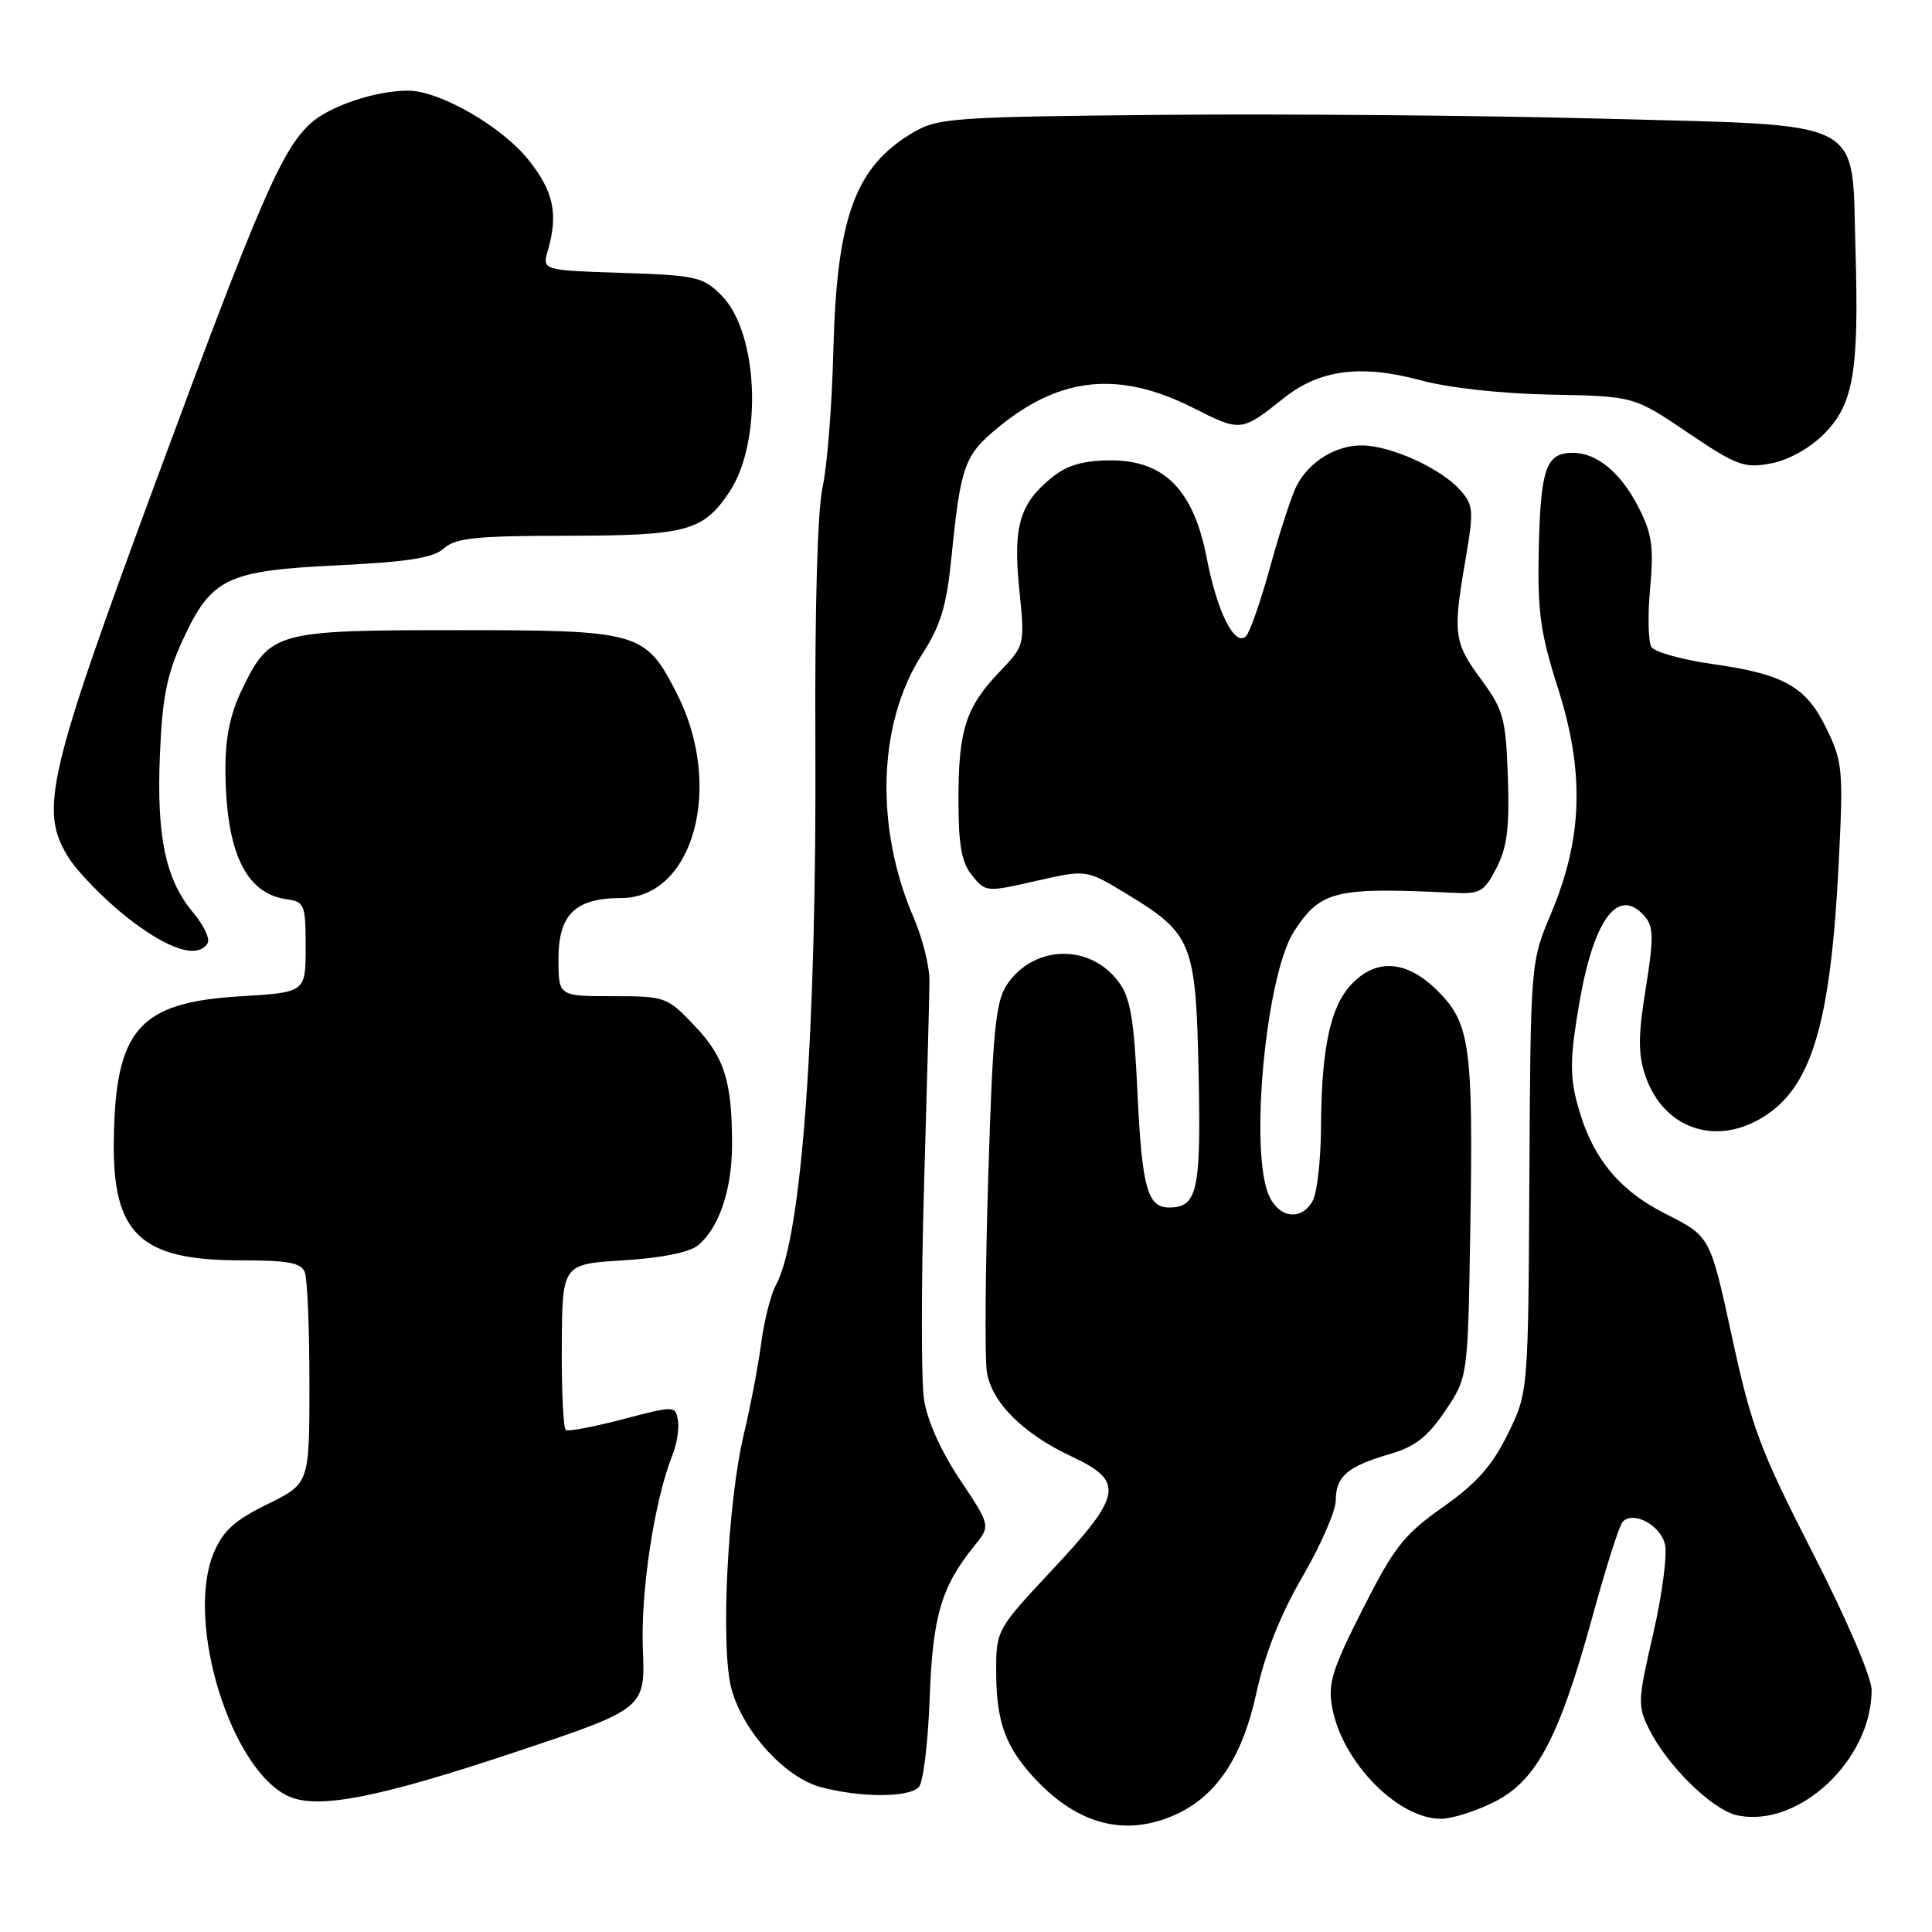 <?xml version="1.0" encoding="UTF-8" standalone="no"?>
<!DOCTYPE svg PUBLIC "-//W3C//DTD SVG 1.1//EN" "http://www.w3.org/Graphics/SVG/1.1/DTD/svg11.dtd" >
<svg xmlns="http://www.w3.org/2000/svg" xmlns:xlink="http://www.w3.org/1999/xlink" version="1.1" viewBox="0 0 256 256">
 <g >
 <path fill="currentColor"
d=" M 155.30 240.65 C 161.02 238.26 164.56 233.09 166.47 224.36 C 167.61 219.11 169.65 213.98 172.59 208.91 C 175.02 204.74 177.00 200.18 177.00 198.78 C 177.00 195.63 178.57 194.29 184.13 192.68 C 187.50 191.70 189.16 190.41 191.49 186.96 C 194.50 182.50 194.50 182.50 194.82 163.00 C 195.22 138.62 194.81 135.61 190.51 131.31 C 186.42 127.22 182.37 126.92 179.05 130.45 C 176.27 133.41 175.10 138.91 175.04 149.32 C 175.02 153.61 174.53 158.00 173.96 159.07 C 172.51 161.78 169.54 161.47 168.16 158.45 C 165.51 152.63 167.74 129.09 171.49 123.37 C 175.01 118.00 176.93 117.54 192.50 118.30 C 196.14 118.48 196.66 118.19 198.30 115.00 C 199.71 112.26 200.03 109.65 199.80 102.97 C 199.52 95.15 199.23 94.07 196.25 90.02 C 192.63 85.10 192.49 84.02 194.20 74.06 C 195.30 67.61 195.25 66.93 193.45 64.90 C 190.90 62.05 184.29 59.05 180.47 59.02 C 177.01 59.00 173.55 61.11 171.85 64.28 C 171.21 65.48 169.64 70.26 168.36 74.91 C 167.08 79.56 165.62 83.78 165.11 84.29 C 163.63 85.77 161.28 81.12 159.91 74.00 C 158.18 64.97 154.30 61.00 147.23 61.00 C 143.71 61.00 141.50 61.61 139.61 63.09 C 135.13 66.62 134.21 69.61 135.05 78.00 C 135.81 85.50 135.81 85.50 132.46 89.00 C 127.97 93.70 127.00 96.71 127.00 105.95 C 127.00 112.02 127.41 114.28 128.81 116.01 C 130.60 118.22 130.71 118.23 137.28 116.73 C 143.94 115.21 143.94 115.21 149.14 118.36 C 158.00 123.71 158.45 124.83 158.82 142.13 C 159.16 157.77 158.67 160.00 154.91 160.00 C 152.03 160.00 151.31 157.37 150.71 144.59 C 150.26 134.98 149.78 132.18 148.22 130.10 C 144.39 124.96 136.89 125.19 133.37 130.56 C 131.92 132.78 131.53 136.83 130.95 155.85 C 130.56 168.31 130.48 179.97 130.76 181.76 C 131.39 185.82 135.55 189.98 142.03 193.01 C 149.02 196.29 148.72 198.08 139.50 207.94 C 132.06 215.89 132.00 216.00 132.00 221.41 C 132.00 228.20 133.23 231.56 137.31 235.87 C 142.83 241.70 148.91 243.32 155.30 240.65 Z  M 198.03 238.75 C 203.62 235.93 206.61 230.26 211.06 214.03 C 212.79 207.69 214.57 202.12 215.01 201.65 C 216.39 200.16 219.97 202.04 220.61 204.60 C 220.95 205.95 220.25 211.29 219.06 216.47 C 217.00 225.39 216.97 226.05 218.55 229.19 C 221.00 234.05 226.90 239.82 230.16 240.53 C 238.25 242.31 248.00 233.24 248.00 223.94 C 248.00 222.25 244.69 214.54 240.19 205.75 C 233.20 192.08 232.09 189.12 229.50 177.16 C 226.61 163.83 226.61 163.83 220.81 160.90 C 214.33 157.64 210.80 153.20 208.93 146.00 C 207.99 142.38 208.07 139.77 209.31 132.66 C 211.26 121.52 214.55 117.34 218.05 121.56 C 219.10 122.83 219.11 124.56 218.07 130.97 C 217.07 137.08 217.05 139.63 217.97 142.40 C 220.37 149.69 227.62 152.08 234.10 147.71 C 240.18 143.62 242.60 135.13 243.64 114.37 C 244.26 102.07 244.16 100.95 242.05 96.60 C 239.32 90.96 236.46 89.34 226.85 87.98 C 222.86 87.41 219.24 86.40 218.82 85.72 C 218.40 85.05 218.32 81.55 218.65 77.95 C 219.15 72.49 218.90 70.72 217.14 67.27 C 214.77 62.63 211.61 60.00 208.40 60.00 C 204.88 60.00 204.15 62.03 203.90 72.52 C 203.71 81.08 204.07 83.75 206.47 91.29 C 209.98 102.36 209.71 111.10 205.54 121.00 C 202.81 127.50 202.81 127.50 202.65 156.00 C 202.50 184.50 202.50 184.50 199.78 190.03 C 197.72 194.23 195.66 196.55 191.19 199.70 C 186.02 203.35 184.73 204.99 180.57 213.21 C 176.48 221.29 175.93 223.08 176.53 226.31 C 177.88 233.52 185.22 241.00 190.94 241.00 C 192.39 241.00 195.58 239.99 198.03 238.75 Z  M 68.00 232.25 C 85.50 226.42 85.50 226.42 85.18 218.46 C 84.88 210.81 86.73 198.72 89.09 192.84 C 89.68 191.38 90.01 189.30 89.83 188.21 C 89.50 186.25 89.42 186.25 82.55 188.05 C 78.72 189.05 75.32 189.70 74.98 189.49 C 74.65 189.28 74.40 184.25 74.44 178.31 C 74.50 167.50 74.50 167.50 82.60 167.00 C 87.69 166.69 91.37 165.94 92.51 165.00 C 95.29 162.69 97.00 157.60 97.00 151.66 C 97.00 143.24 96.00 140.08 92.01 135.89 C 88.38 132.08 88.17 132.00 81.15 132.00 C 74.00 132.00 74.00 132.00 74.00 127.06 C 74.00 121.18 76.23 119.00 82.27 119.00 C 91.92 119.00 95.96 104.15 89.66 91.84 C 85.50 83.72 84.75 83.50 60.63 83.50 C 36.42 83.50 35.79 83.68 32.03 91.43 C 30.51 94.58 29.85 97.79 29.87 101.93 C 29.92 112.88 32.53 118.41 38.00 119.16 C 40.35 119.48 40.50 119.86 40.50 125.50 C 40.50 131.50 40.50 131.50 31.79 132.02 C 18.36 132.83 15.24 136.42 15.08 151.30 C 14.94 163.54 18.64 167.00 31.84 167.00 C 38.16 167.00 39.91 167.32 40.39 168.58 C 40.73 169.45 41.00 176.11 41.00 183.37 C 41.00 196.58 41.00 196.58 35.44 199.31 C 31.08 201.45 29.55 202.84 28.32 205.77 C 24.49 214.93 30.64 234.74 38.36 238.07 C 42.24 239.74 50.26 238.17 68.00 232.25 Z  M 121.78 236.75 C 122.35 236.06 122.98 230.78 123.19 225.00 C 123.58 214.14 124.73 210.24 129.11 204.83 C 131.27 202.16 131.27 202.16 127.19 196.05 C 124.67 192.27 122.85 188.21 122.43 185.40 C 122.06 182.90 122.06 170.20 122.44 157.18 C 122.82 144.15 123.15 131.93 123.16 130.00 C 123.18 128.07 122.24 124.32 121.09 121.65 C 115.90 109.69 116.31 95.86 122.12 86.81 C 124.65 82.88 125.42 80.35 126.07 73.86 C 127.31 61.59 127.77 60.32 132.36 56.56 C 140.51 49.88 148.33 49.12 158.07 54.03 C 164.43 57.25 164.47 57.24 170.14 52.73 C 174.88 48.96 180.36 48.26 188.29 50.40 C 191.97 51.40 198.99 52.17 205.50 52.29 C 216.50 52.50 216.50 52.50 223.63 57.32 C 230.12 61.70 231.11 62.07 234.63 61.41 C 236.95 60.98 239.76 59.43 241.66 57.53 C 245.60 53.60 246.34 49.29 245.86 33.07 C 245.33 15.39 247.84 16.69 212.22 15.72 C 196.43 15.30 170.22 15.07 154.00 15.22 C 126.32 15.48 124.28 15.63 121.00 17.55 C 113.31 22.08 110.86 28.78 110.42 46.56 C 110.24 53.75 109.60 61.83 109.00 64.51 C 108.33 67.51 107.96 80.40 108.04 97.95 C 108.23 136.66 106.25 164.06 102.81 170.28 C 102.14 171.50 101.26 174.97 100.86 178.00 C 100.45 181.03 99.43 186.43 98.57 190.00 C 96.39 199.14 95.45 218.40 96.93 223.81 C 98.47 229.45 104.03 235.54 108.78 236.81 C 114.14 238.23 120.59 238.20 121.78 236.75 Z  M 27.51 124.98 C 27.86 124.42 27.00 122.60 25.60 120.93 C 21.94 116.58 20.73 110.86 21.19 100.00 C 21.50 92.43 22.12 89.35 24.20 84.83 C 28.00 76.59 30.01 75.62 44.70 74.91 C 54.13 74.45 57.43 73.92 58.83 72.66 C 60.35 71.28 63.08 71.00 75.08 70.99 C 90.98 70.97 93.14 70.39 96.60 65.26 C 101.09 58.60 100.53 44.07 95.59 39.13 C 93.14 36.68 92.24 36.48 82.39 36.16 C 71.83 35.81 71.83 35.81 72.60 33.16 C 74.00 28.33 73.34 25.31 69.99 21.14 C 66.43 16.71 58.21 12.00 54.05 12.01 C 49.75 12.01 43.63 14.08 41.15 16.35 C 37.33 19.85 34.38 26.66 20.76 63.50 C 6.31 102.58 5.19 107.34 9.01 113.52 C 10.26 115.54 13.81 119.17 16.89 121.60 C 22.32 125.85 26.21 127.09 27.51 124.98 Z "/>
</g>
</svg>
